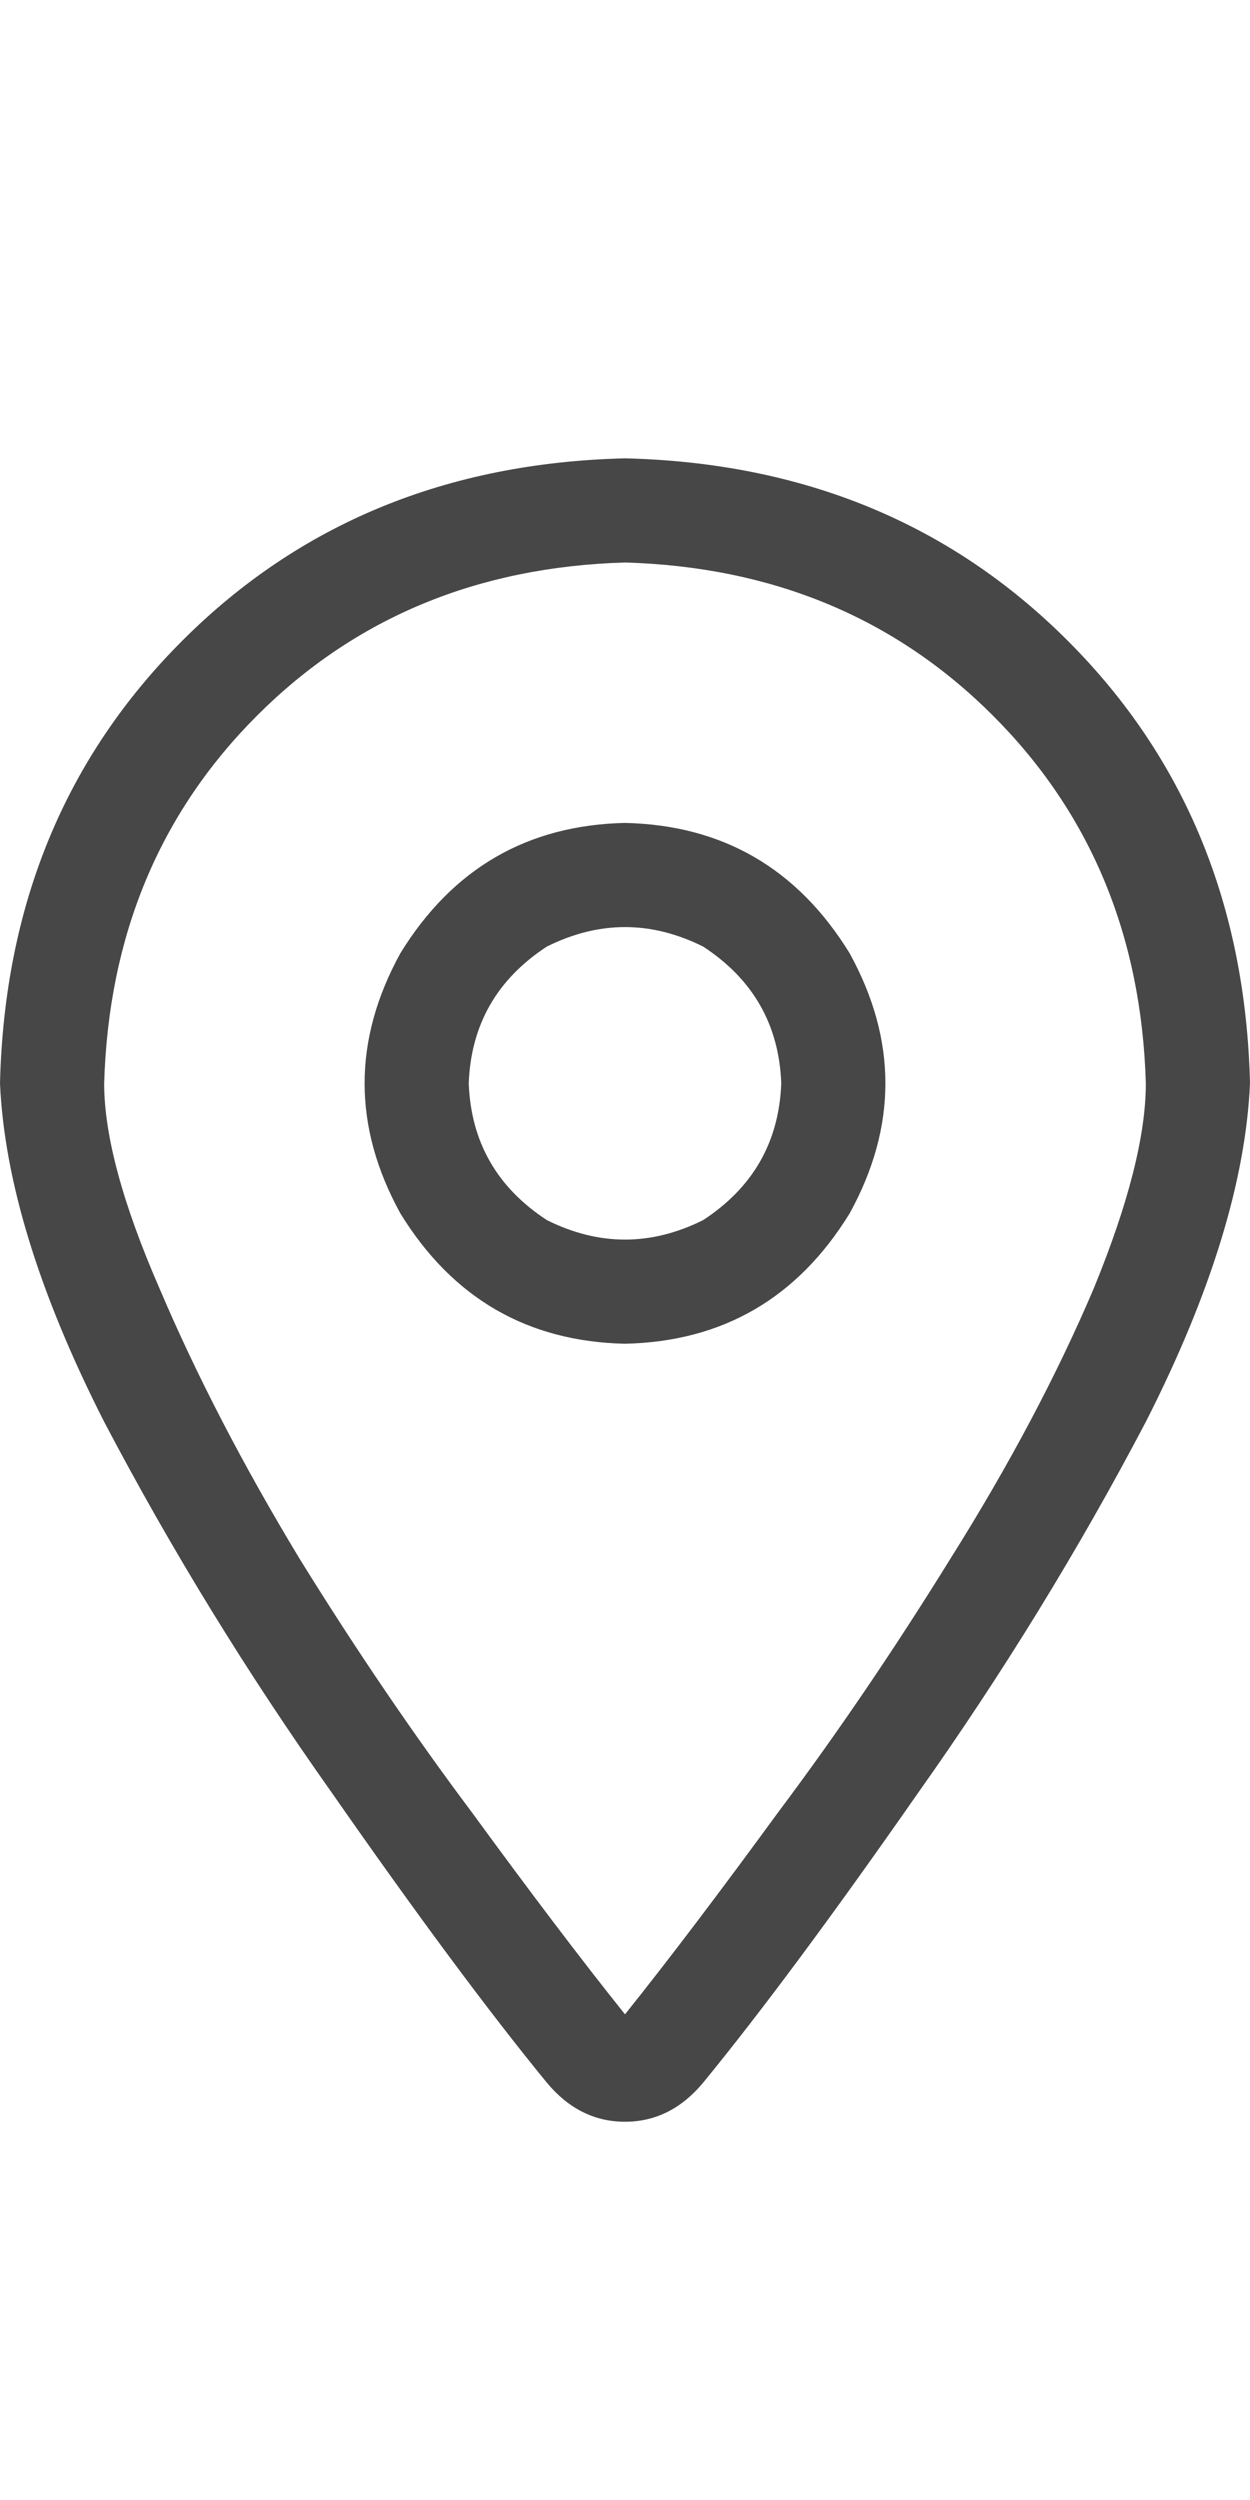 <svg width="15" height="30" viewBox="0 0 15 30" fill="none" xmlns="http://www.w3.org/2000/svg">
<g id="label-paired / lg / location-dot-lg / regular" clip-path="url(#clip0_1731_4883)">
<path id="icon" d="M13.75 13C13.698 11.229 13.086 9.758 11.914 8.586C10.742 7.414 9.271 6.802 7.5 6.75C5.729 6.802 4.258 7.414 3.086 8.586C1.914 9.758 1.302 11.229 1.25 13C1.25 13.625 1.471 14.445 1.914 15.461C2.357 16.503 2.917 17.583 3.594 18.703C4.271 19.797 4.961 20.812 5.664 21.75C6.367 22.713 6.979 23.521 7.5 24.172C8.021 23.521 8.633 22.713 9.336 21.75C10.039 20.812 10.729 19.797 11.406 18.703C12.109 17.583 12.682 16.503 13.125 15.461C13.542 14.445 13.75 13.625 13.75 13ZM15 13C14.948 14.172 14.531 15.526 13.75 17.062C12.943 18.599 12.031 20.083 11.016 21.516C10 22.974 9.141 24.133 8.438 24.992C8.177 25.305 7.865 25.461 7.5 25.461C7.135 25.461 6.823 25.305 6.562 24.992C5.859 24.133 5 22.974 3.984 21.516C2.969 20.083 2.057 18.599 1.25 17.062C0.469 15.526 0.052 14.172 0 13C0.052 10.865 0.781 9.094 2.188 7.688C3.594 6.281 5.365 5.552 7.5 5.5C9.635 5.552 11.406 6.281 12.812 7.688C14.219 9.094 14.948 10.865 15 13ZM5.625 13C5.651 13.703 5.964 14.25 6.562 14.641C7.188 14.953 7.812 14.953 8.438 14.641C9.036 14.25 9.349 13.703 9.375 13C9.349 12.297 9.036 11.75 8.438 11.359C7.812 11.047 7.188 11.047 6.562 11.359C5.964 11.75 5.651 12.297 5.625 13ZM7.5 16.125C6.328 16.099 5.43 15.578 4.805 14.562C4.232 13.521 4.232 12.479 4.805 11.438C5.43 10.422 6.328 9.901 7.5 9.875C8.672 9.901 9.57 10.422 10.195 11.438C10.768 12.479 10.768 13.521 10.195 14.562C9.57 15.578 8.672 16.099 7.5 16.125Z" fill="black" fill-opacity="0.72"/>
</g>
<defs>
<clipPath id="clip0_1731_4883">
<rect width="15" height="30" fill="white"/>
</clipPath>
</defs>
</svg>
